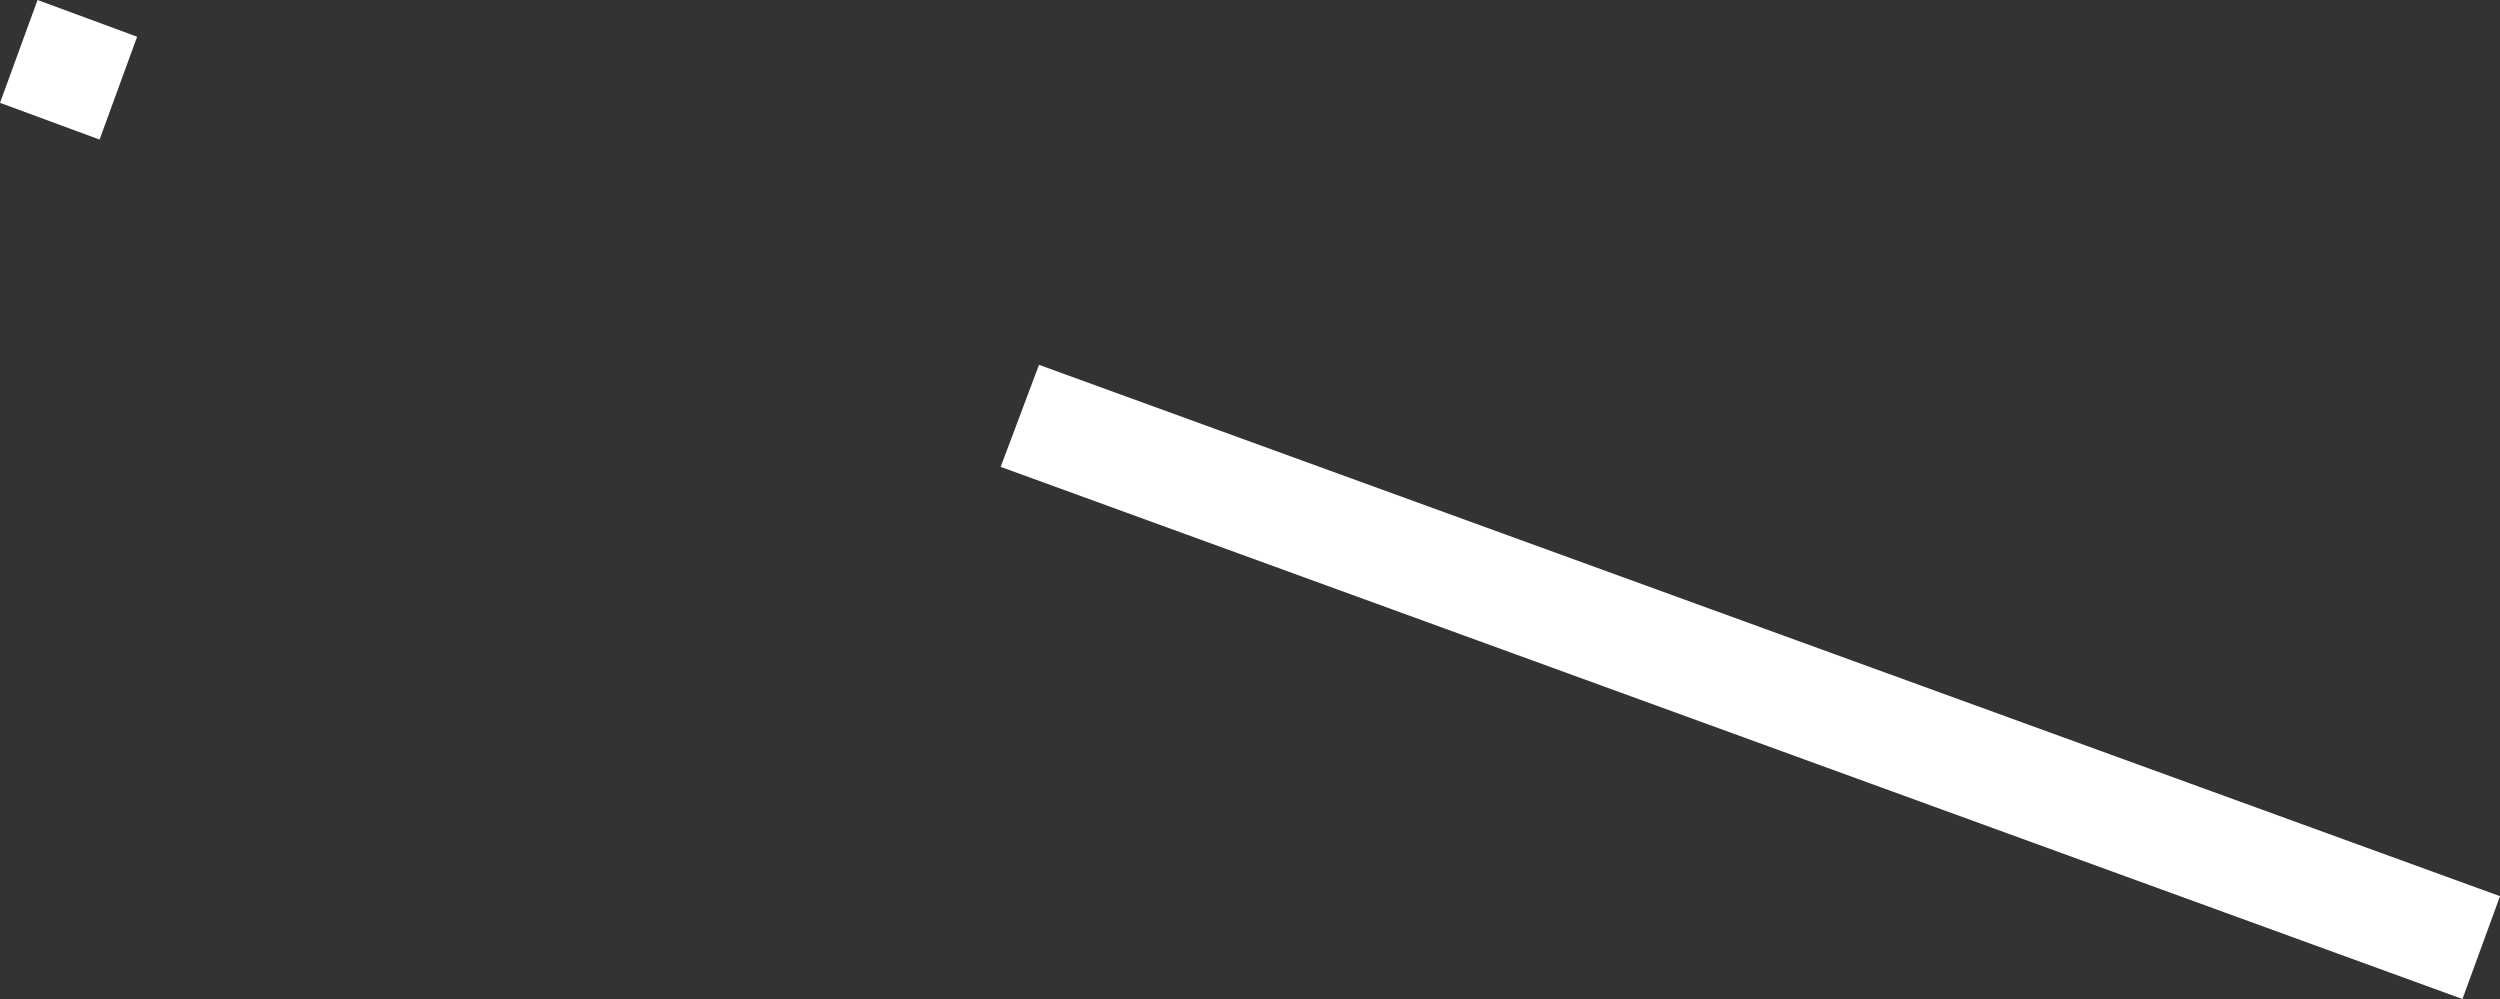 <?xml version="1.0" encoding="UTF-8" standalone="no"?>
<svg xmlns:xlink="http://www.w3.org/1999/xlink" height="61.2px" width="153.15px" xmlns="http://www.w3.org/2000/svg">
  <rect width="100%" height="100%" fill="#333333" stroke="none"/>
  <g transform="matrix(1.0, 0.0, 0.0, 1.0, -285.8, -352.3)">
    <path d="M349.45 374.65 L438.95 407.2 436.65 413.5 347.1 380.9 349.45 374.65 M294.2 354.55 L291.9 360.85 285.8 358.6 288.1 352.3 294.2 354.55" fill="#ffffff" fill-rule="evenodd" stroke="none"/>
  </g>
</svg>
